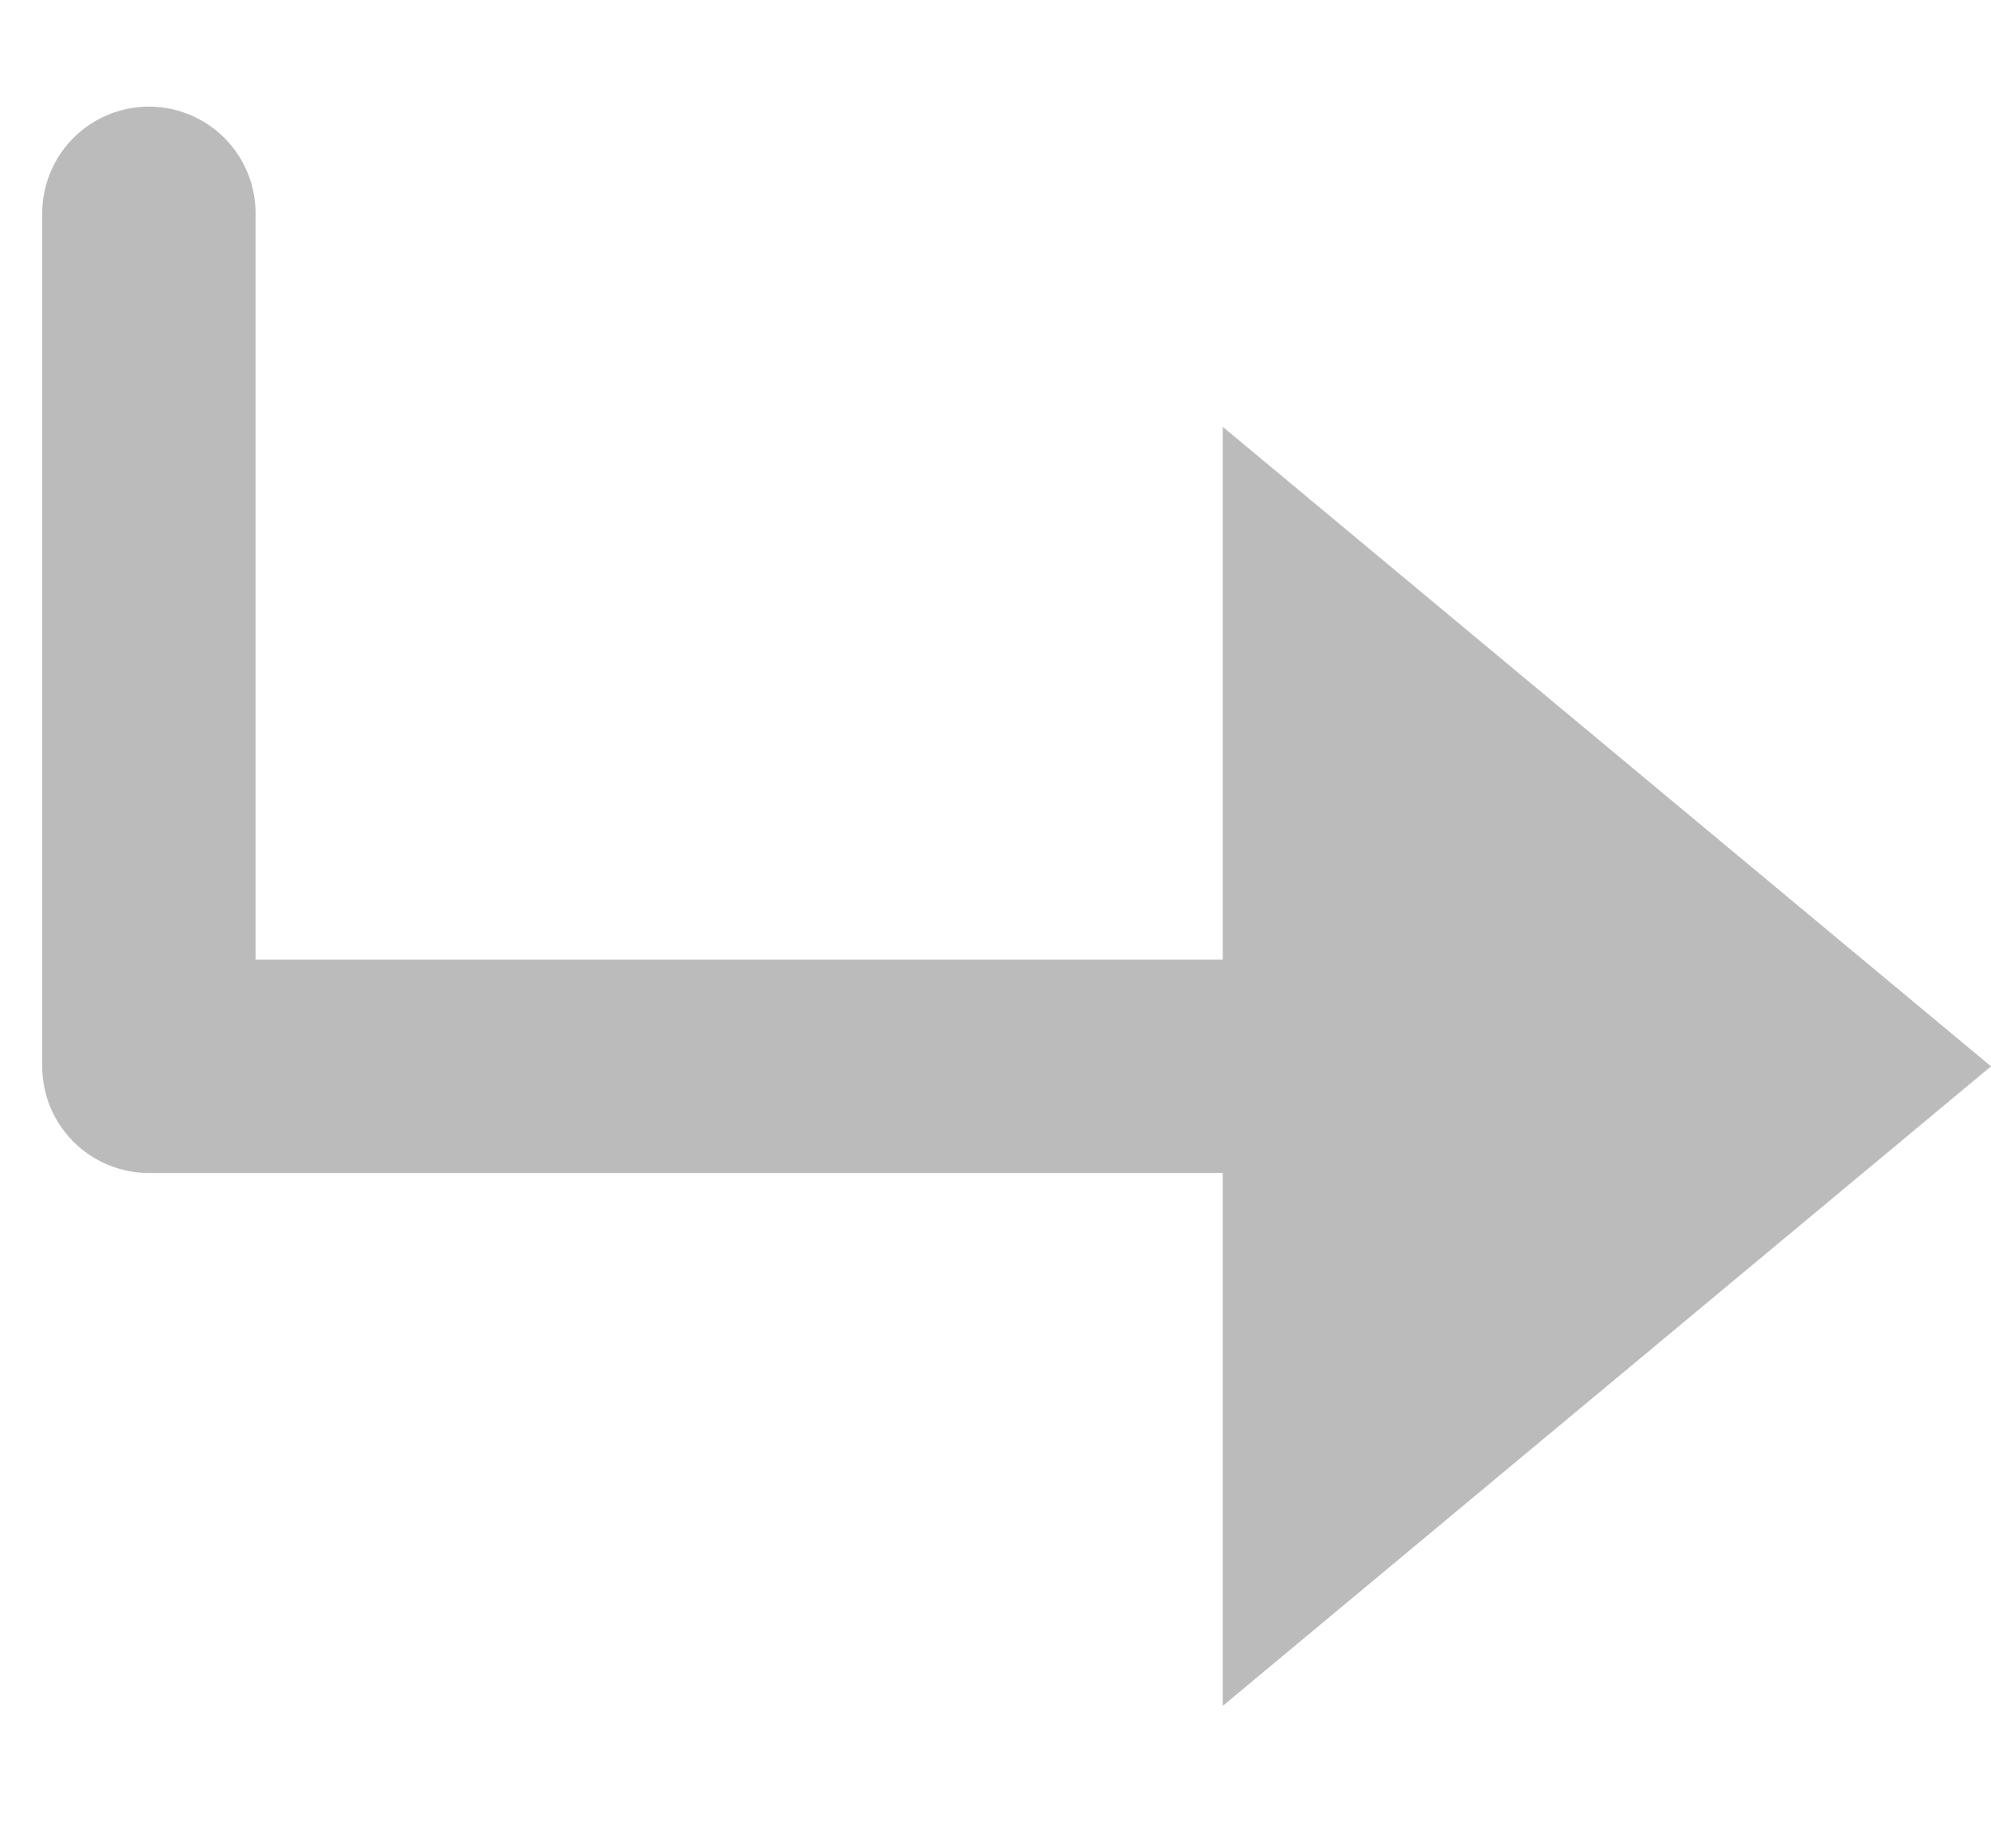<svg width="14" height="13" viewBox="0 0 14 13" fill="none" xmlns="http://www.w3.org/2000/svg">
<path d="M1.047 1.5V7.5H9.047" stroke="#BBBBBB" stroke-width="1.5" stroke-linecap="round" stroke-linejoin="round"/>
<path d="M14 7.5L8.598 11.998L8.598 3.002L14 7.5Z" fill="#BBBBBB"/>
</svg>

